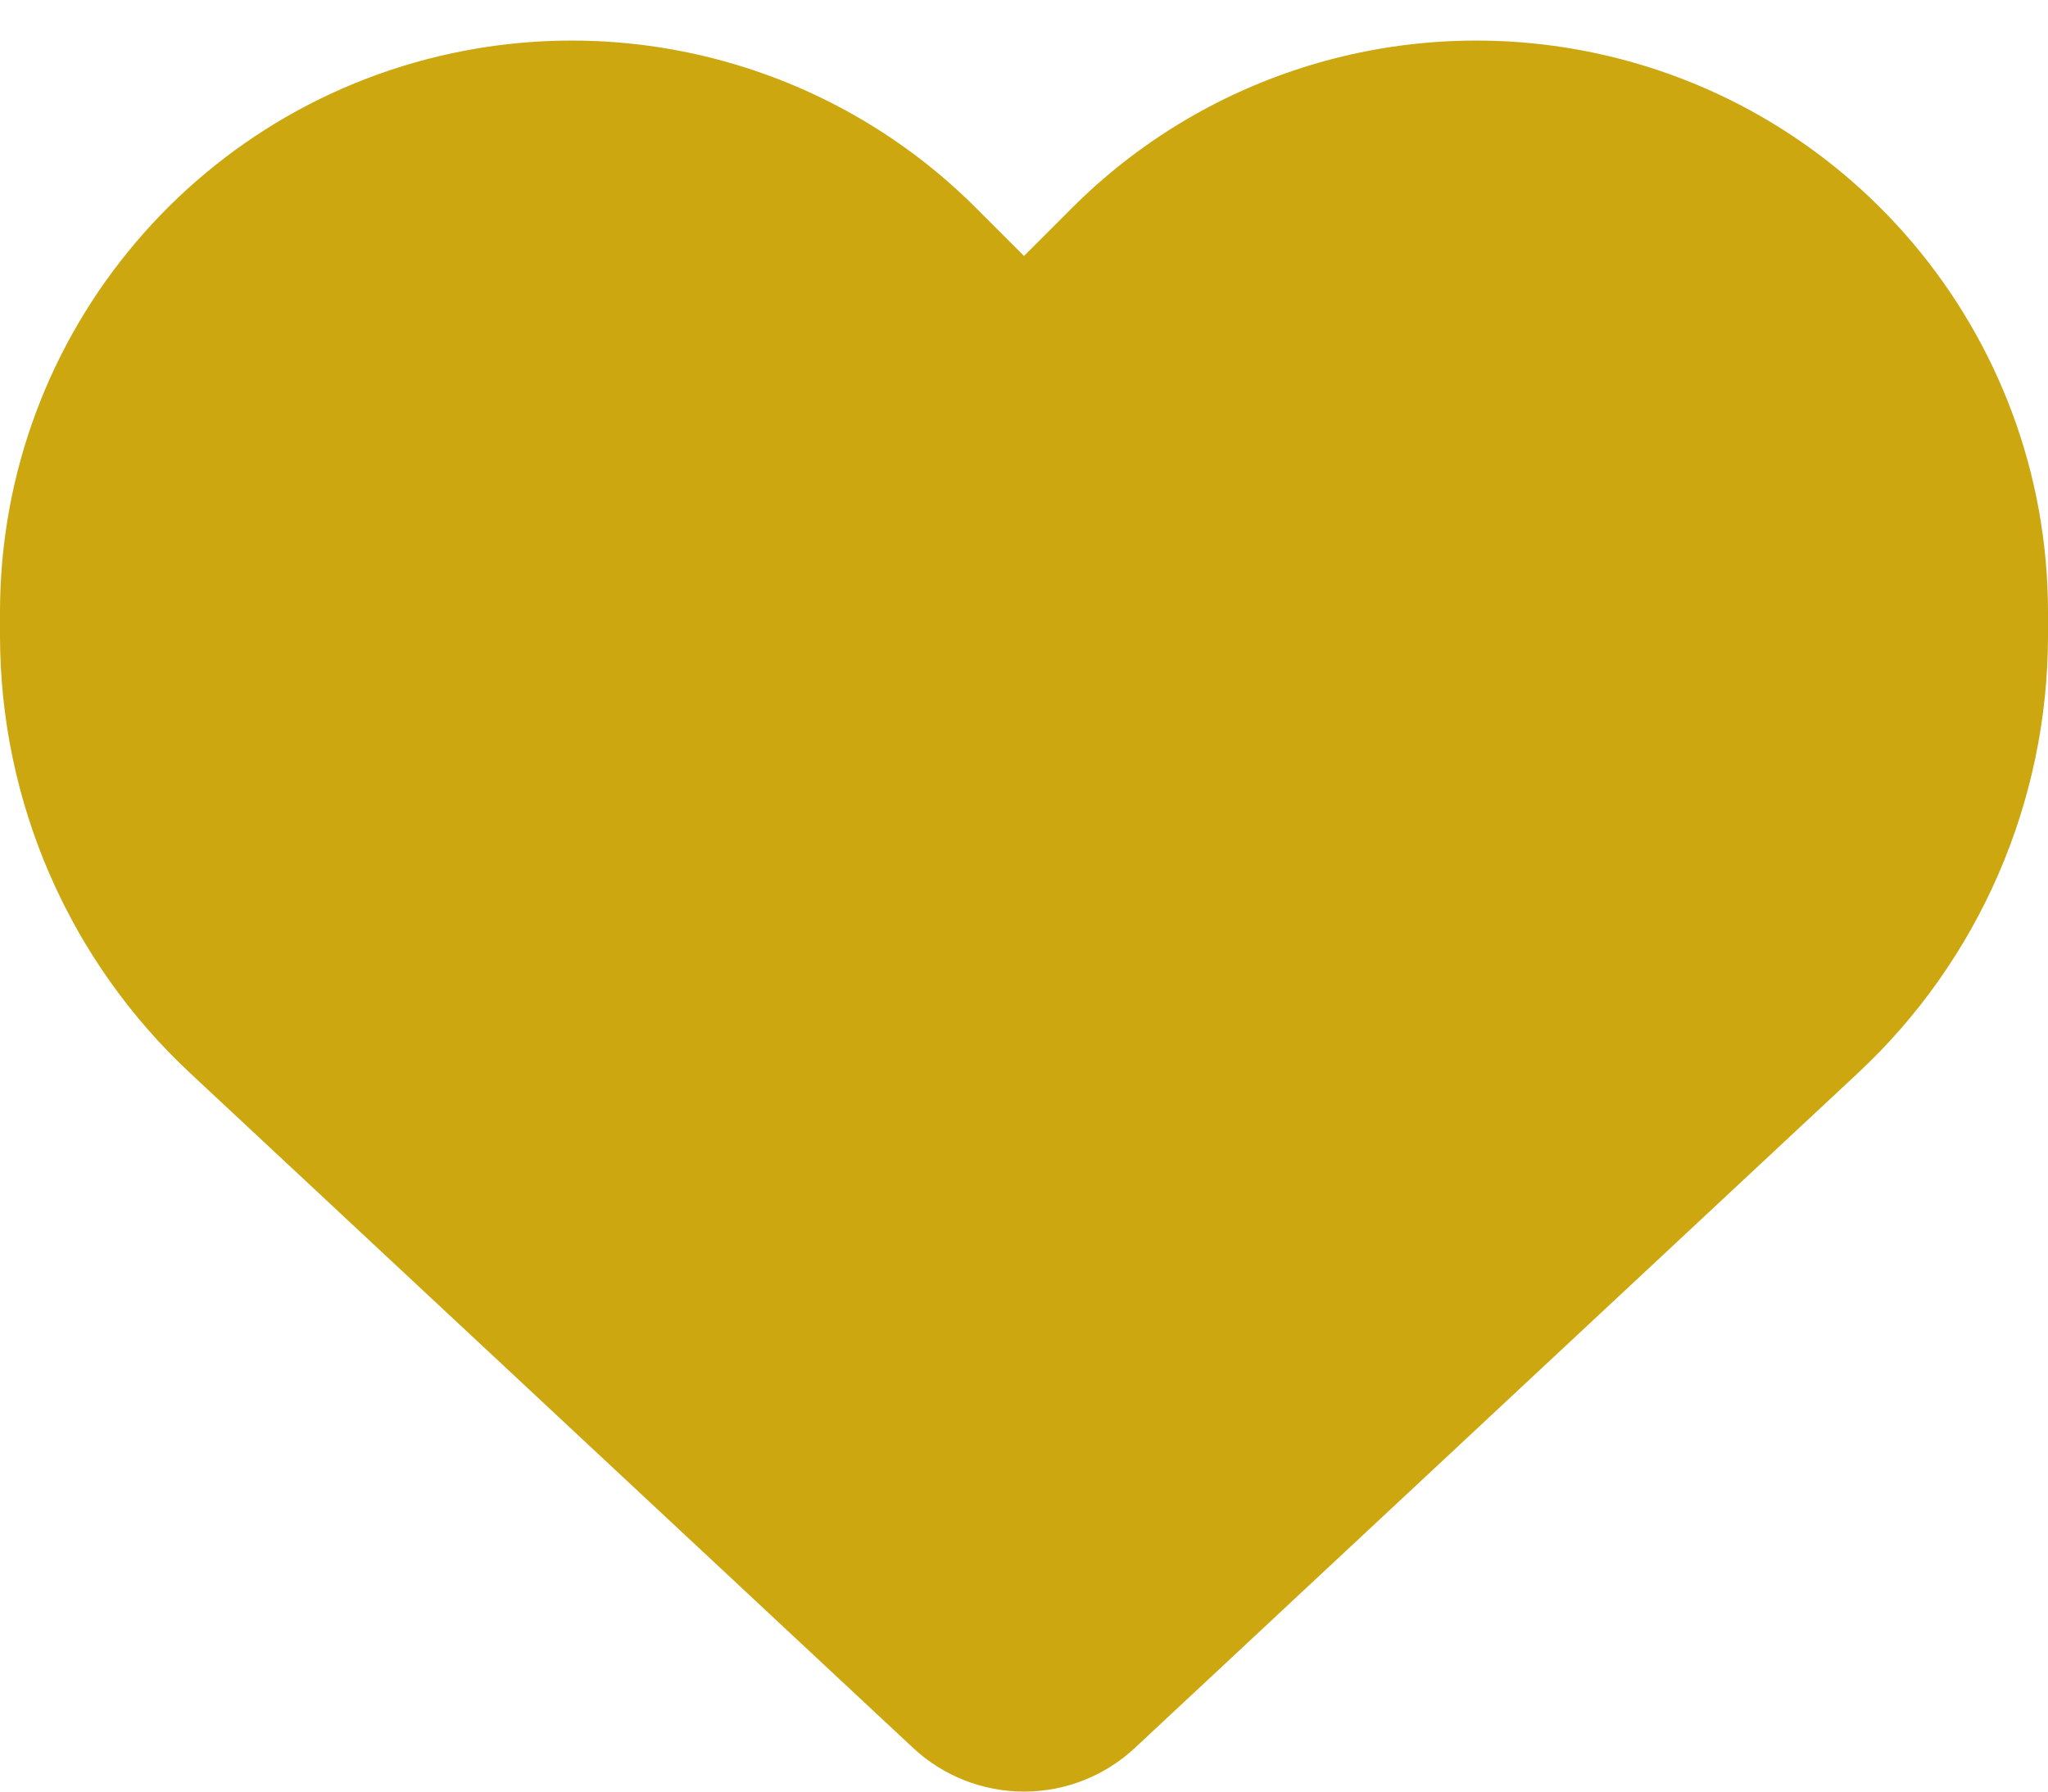 <svg width="32" height="28" viewBox="0 0 32 28" fill="none" xmlns="http://www.w3.org/2000/svg">
<path d="M2.975 16.775L14.269 27.319C14.738 27.756 15.356 28 16 28C16.644 28 17.262 27.756 17.731 27.319L29.025 16.775C30.925 15.006 32 12.525 32 9.931V9.569C32 5.2 28.844 1.475 24.538 0.756C21.688 0.281 18.788 1.212 16.75 3.25L16 4L15.25 3.25C13.213 1.212 10.312 0.281 7.463 0.756C3.156 1.475 0 5.2 0 9.569V9.931C0 12.525 1.075 15.006 2.975 16.775Z" fill="#CCA710"/>
</svg>
